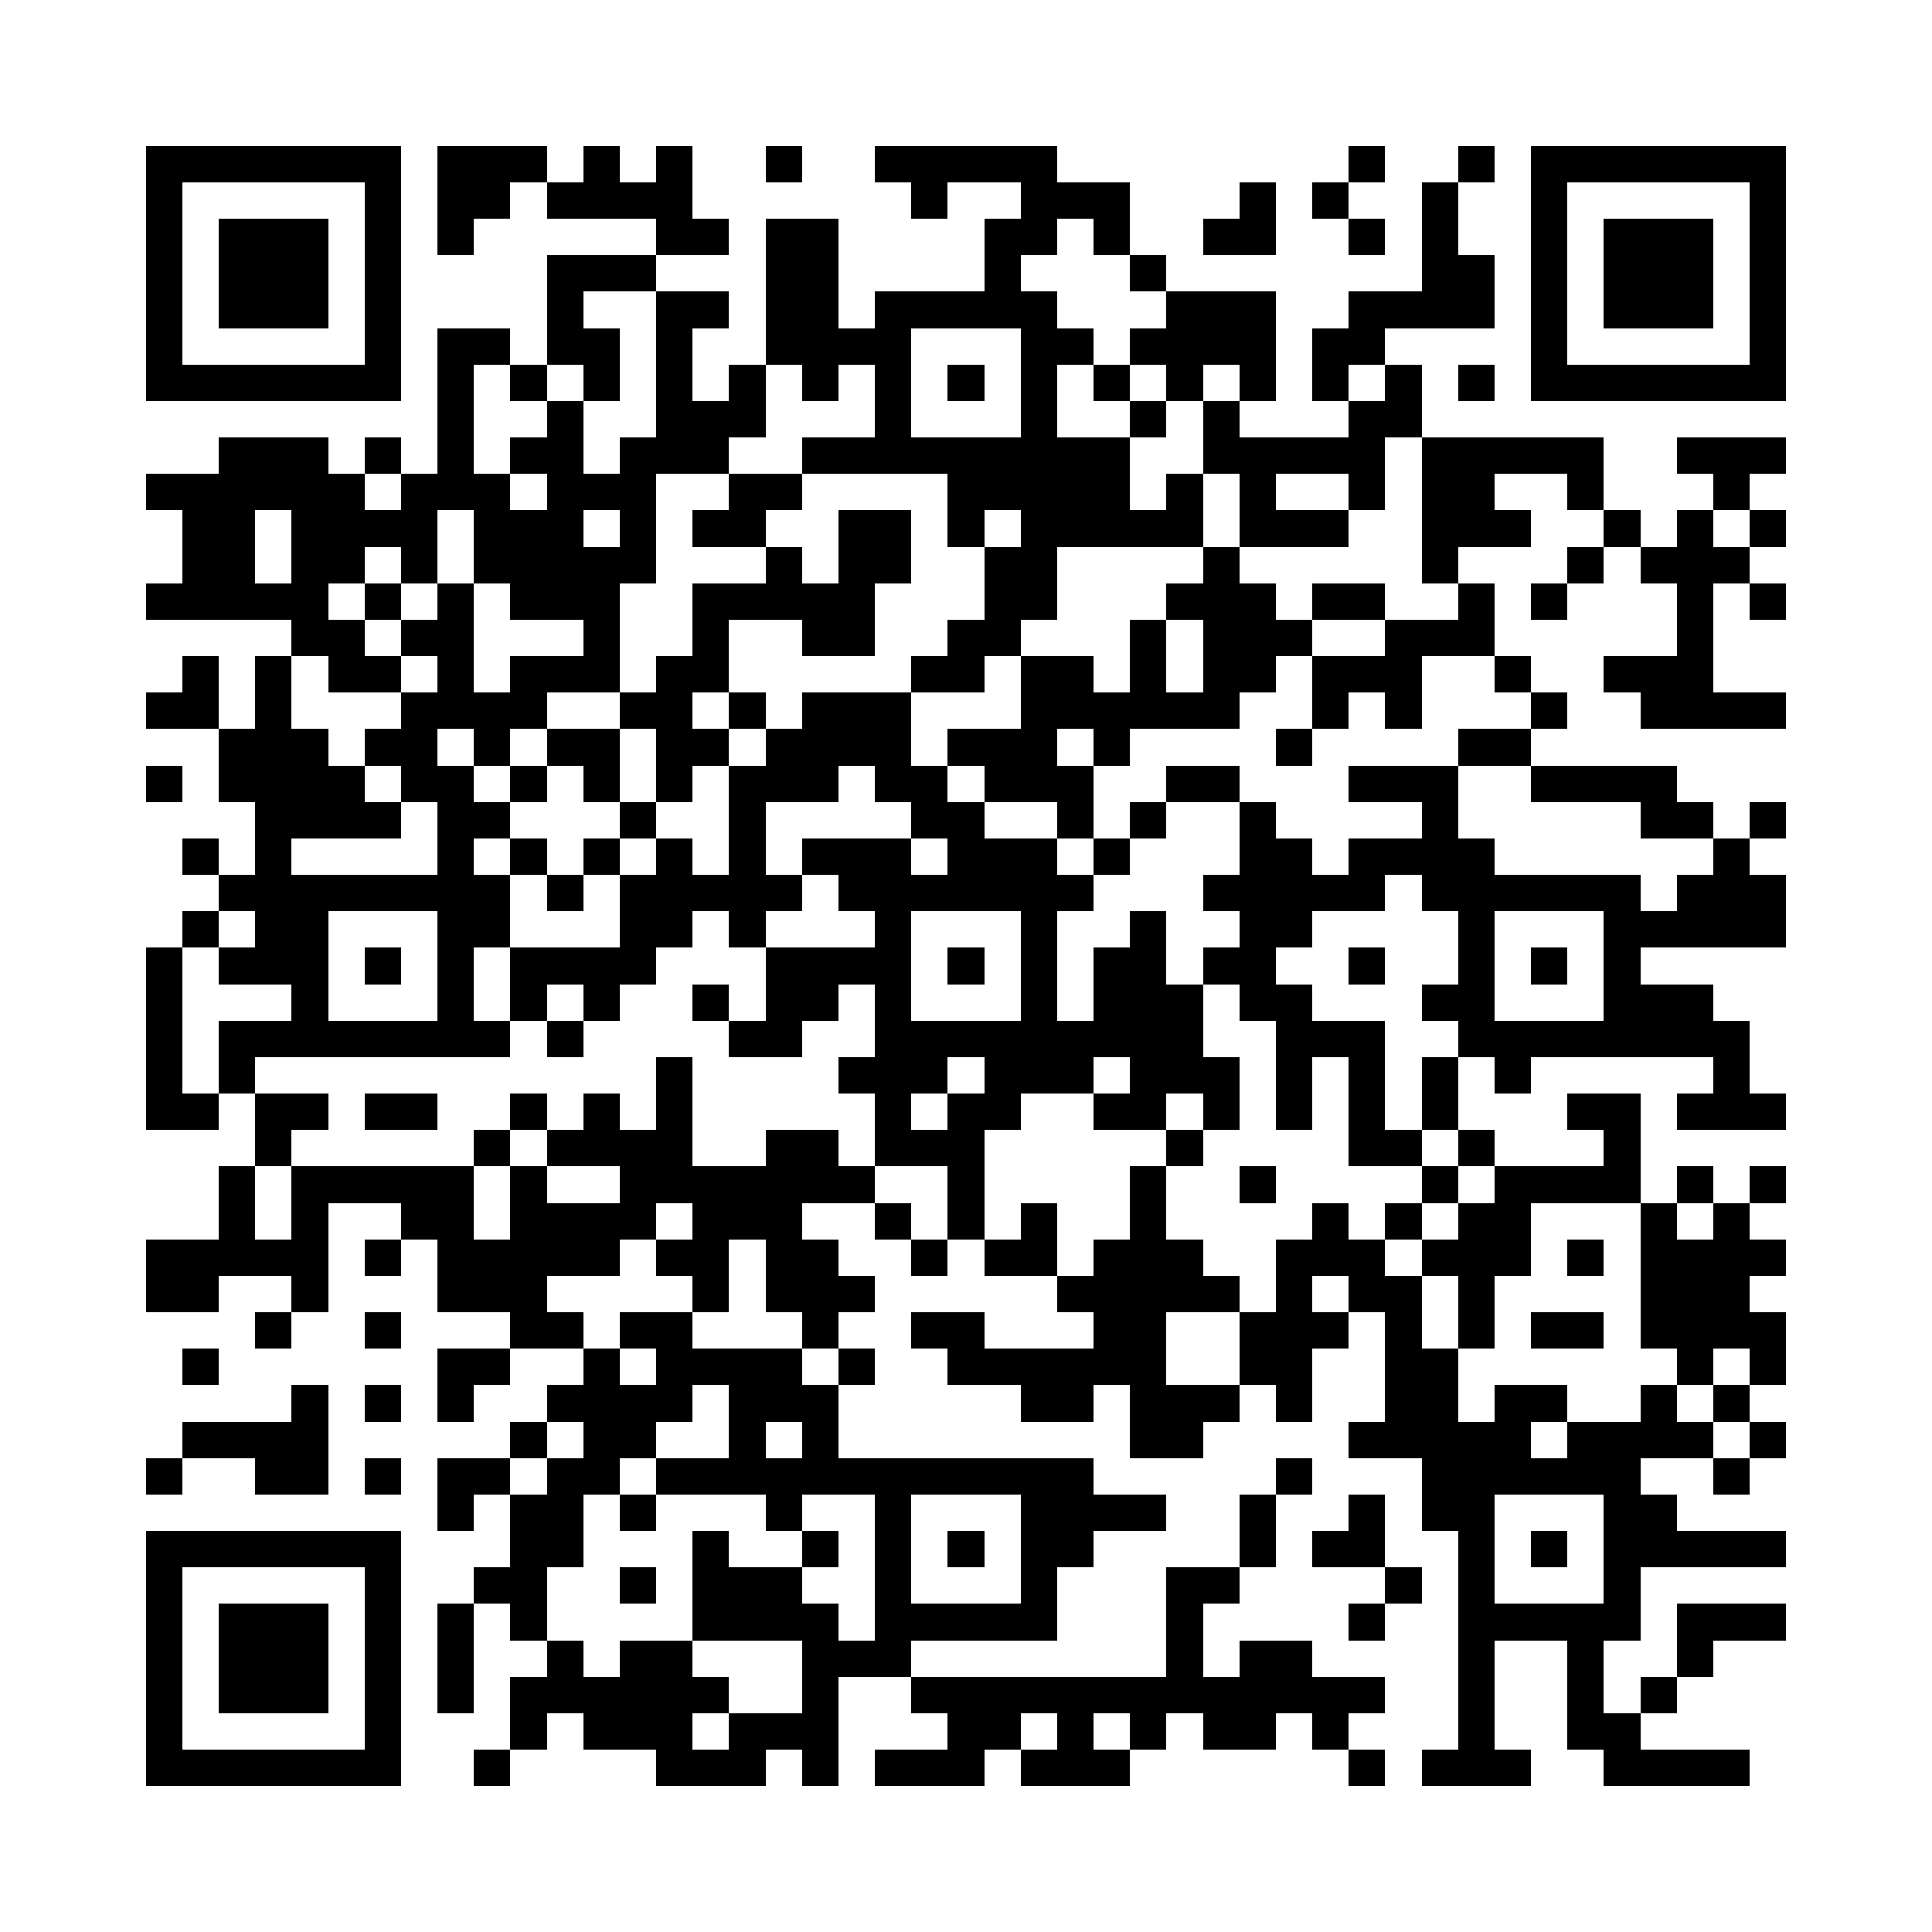 <?xml version="1.0" encoding="utf-8"?><!DOCTYPE svg PUBLIC "-//W3C//DTD SVG 1.1//EN" "http://www.w3.org/Graphics/SVG/1.1/DTD/svg11.dtd"><svg xmlns="http://www.w3.org/2000/svg" viewBox="0 0 53 53" shape-rendering="crispEdges"><path fill="#ffffff" d="M0 0h53v53H0z"/><path stroke="#000000" d="M4 4.5h7m1 0h3m1 0h1m1 0h1m2 0h1m2 0h5m8 0h1m2 0h1m1 0h7M4 5.5h1m5 0h1m1 0h2m1 0h4m6 0h1m2 0h3m3 0h1m1 0h1m2 0h1m2 0h1m5 0h1M4 6.5h1m1 0h3m1 0h1m1 0h1m5 0h2m1 0h2m4 0h2m1 0h1m2 0h2m2 0h1m1 0h1m2 0h1m1 0h3m1 0h1M4 7.5h1m1 0h3m1 0h1m4 0h3m3 0h2m4 0h1m3 0h1m7 0h2m1 0h1m1 0h3m1 0h1M4 8.5h1m1 0h3m1 0h1m4 0h1m2 0h2m1 0h2m1 0h5m3 0h3m2 0h4m1 0h1m1 0h3m1 0h1M4 9.5h1m5 0h1m1 0h2m1 0h2m1 0h1m2 0h4m3 0h2m1 0h4m1 0h2m4 0h1m5 0h1M4 10.5h7m1 0h1m1 0h1m1 0h1m1 0h1m1 0h1m1 0h1m1 0h1m1 0h1m1 0h1m1 0h1m1 0h1m1 0h1m1 0h1m1 0h1m1 0h1m1 0h7M12 11.5h1m2 0h1m2 0h3m3 0h1m3 0h1m2 0h1m1 0h1m3 0h2M6 12.5h3m1 0h1m1 0h1m1 0h2m1 0h3m2 0h9m2 0h5m1 0h5m2 0h3M4 13.5h6m1 0h3m1 0h3m2 0h2m4 0h5m1 0h1m1 0h1m2 0h1m1 0h2m2 0h1m3 0h1M5 14.5h2m1 0h4m1 0h3m1 0h1m1 0h2m2 0h2m1 0h1m1 0h5m1 0h3m2 0h3m2 0h1m1 0h1m1 0h1M5 15.5h2m1 0h2m1 0h1m1 0h5m3 0h1m1 0h2m2 0h2m4 0h1m5 0h1m3 0h1m1 0h3M4 16.5h5m1 0h1m1 0h1m1 0h3m2 0h5m3 0h2m3 0h3m1 0h2m2 0h1m1 0h1m3 0h1m1 0h1M8 17.5h2m1 0h2m3 0h1m2 0h1m2 0h2m2 0h2m3 0h1m1 0h3m2 0h3m5 0h1M5 18.5h1m1 0h1m1 0h2m1 0h1m1 0h3m1 0h2m5 0h2m1 0h2m1 0h1m1 0h2m1 0h3m2 0h1m2 0h3M4 19.5h2m1 0h1m3 0h4m2 0h2m1 0h1m1 0h3m3 0h6m2 0h1m1 0h1m3 0h1m2 0h4M6 20.5h3m1 0h2m1 0h1m1 0h2m1 0h2m1 0h4m1 0h3m1 0h1m4 0h1m4 0h2M4 21.5h1m1 0h4m1 0h2m1 0h1m1 0h1m1 0h1m1 0h3m1 0h2m1 0h3m2 0h2m3 0h3m2 0h4M7 22.5h4m1 0h2m3 0h1m2 0h1m4 0h2m2 0h1m1 0h1m2 0h1m4 0h1m5 0h2m1 0h1M5 23.5h1m1 0h1m4 0h1m1 0h1m1 0h1m1 0h1m1 0h1m1 0h3m1 0h3m1 0h1m3 0h2m1 0h4m6 0h1M6 24.5h8m1 0h1m1 0h5m1 0h7m3 0h5m1 0h6m1 0h3M5 25.5h1m1 0h2m3 0h2m3 0h2m1 0h1m3 0h1m3 0h1m2 0h1m2 0h2m4 0h1m3 0h5M4 26.5h1m1 0h3m1 0h1m1 0h1m1 0h4m3 0h4m1 0h1m1 0h1m1 0h2m1 0h2m2 0h1m2 0h1m1 0h1m1 0h1M4 27.5h1m3 0h1m3 0h1m1 0h1m1 0h1m2 0h1m1 0h2m1 0h1m3 0h1m1 0h3m1 0h2m3 0h2m3 0h3M4 28.5h1m1 0h8m1 0h1m4 0h2m2 0h9m2 0h3m2 0h8M4 29.5h1m1 0h1m11 0h1m4 0h3m1 0h3m1 0h3m1 0h1m1 0h1m1 0h1m1 0h1m5 0h1M4 30.5h2m1 0h2m1 0h2m2 0h1m1 0h1m1 0h1m5 0h1m1 0h2m2 0h2m1 0h1m1 0h1m1 0h1m1 0h1m3 0h2m1 0h3M7 31.5h1m5 0h1m1 0h4m2 0h2m1 0h3m5 0h1m4 0h2m1 0h1m3 0h1M6 32.5h1m1 0h5m1 0h1m2 0h7m2 0h1m4 0h1m2 0h1m4 0h1m1 0h4m1 0h1m1 0h1M6 33.5h1m1 0h1m2 0h2m1 0h4m1 0h3m2 0h1m1 0h1m1 0h1m2 0h1m4 0h1m1 0h1m1 0h2m3 0h1m1 0h1M4 34.5h5m1 0h1m1 0h5m1 0h2m1 0h2m2 0h1m1 0h2m1 0h3m2 0h3m1 0h3m1 0h1m1 0h4M4 35.5h2m2 0h1m3 0h3m4 0h1m1 0h3m5 0h5m1 0h1m1 0h2m1 0h1m4 0h3M7 36.5h1m2 0h1m3 0h2m1 0h2m3 0h1m2 0h2m3 0h2m2 0h3m1 0h1m1 0h1m1 0h2m1 0h4M5 37.5h1m6 0h2m2 0h1m1 0h4m1 0h1m2 0h6m2 0h2m2 0h2m6 0h1m1 0h1M8 38.5h1m1 0h1m1 0h1m2 0h4m1 0h3m5 0h2m1 0h3m1 0h1m2 0h2m1 0h2m2 0h1m1 0h1M5 39.5h4m5 0h1m1 0h2m2 0h1m1 0h1m8 0h2m4 0h5m1 0h4m1 0h1M4 40.5h1m2 0h2m1 0h1m1 0h2m1 0h2m1 0h12m5 0h1m3 0h6m2 0h1M12 41.5h1m1 0h2m1 0h1m3 0h1m2 0h1m3 0h4m2 0h1m2 0h1m1 0h2m3 0h2M4 42.5h7m3 0h2m3 0h1m2 0h1m1 0h1m1 0h1m1 0h2m4 0h1m1 0h2m2 0h1m1 0h1m1 0h5M4 43.5h1m5 0h1m2 0h2m2 0h1m1 0h3m2 0h1m3 0h1m3 0h2m4 0h1m1 0h1m3 0h1M4 44.5h1m1 0h3m1 0h1m1 0h1m1 0h1m4 0h4m1 0h5m3 0h1m4 0h1m2 0h5m1 0h3M4 45.5h1m1 0h3m1 0h1m1 0h1m2 0h1m1 0h2m3 0h3m7 0h1m1 0h2m4 0h1m2 0h1m2 0h1M4 46.5h1m1 0h3m1 0h1m1 0h1m1 0h6m2 0h1m2 0h13m2 0h1m2 0h1m1 0h1M4 47.5h1m5 0h1m3 0h1m1 0h3m1 0h3m3 0h2m1 0h1m1 0h1m1 0h2m1 0h1m3 0h1m2 0h2M4 48.5h7m2 0h1m4 0h3m1 0h1m1 0h3m1 0h3m6 0h1m1 0h3m2 0h4"/></svg>
